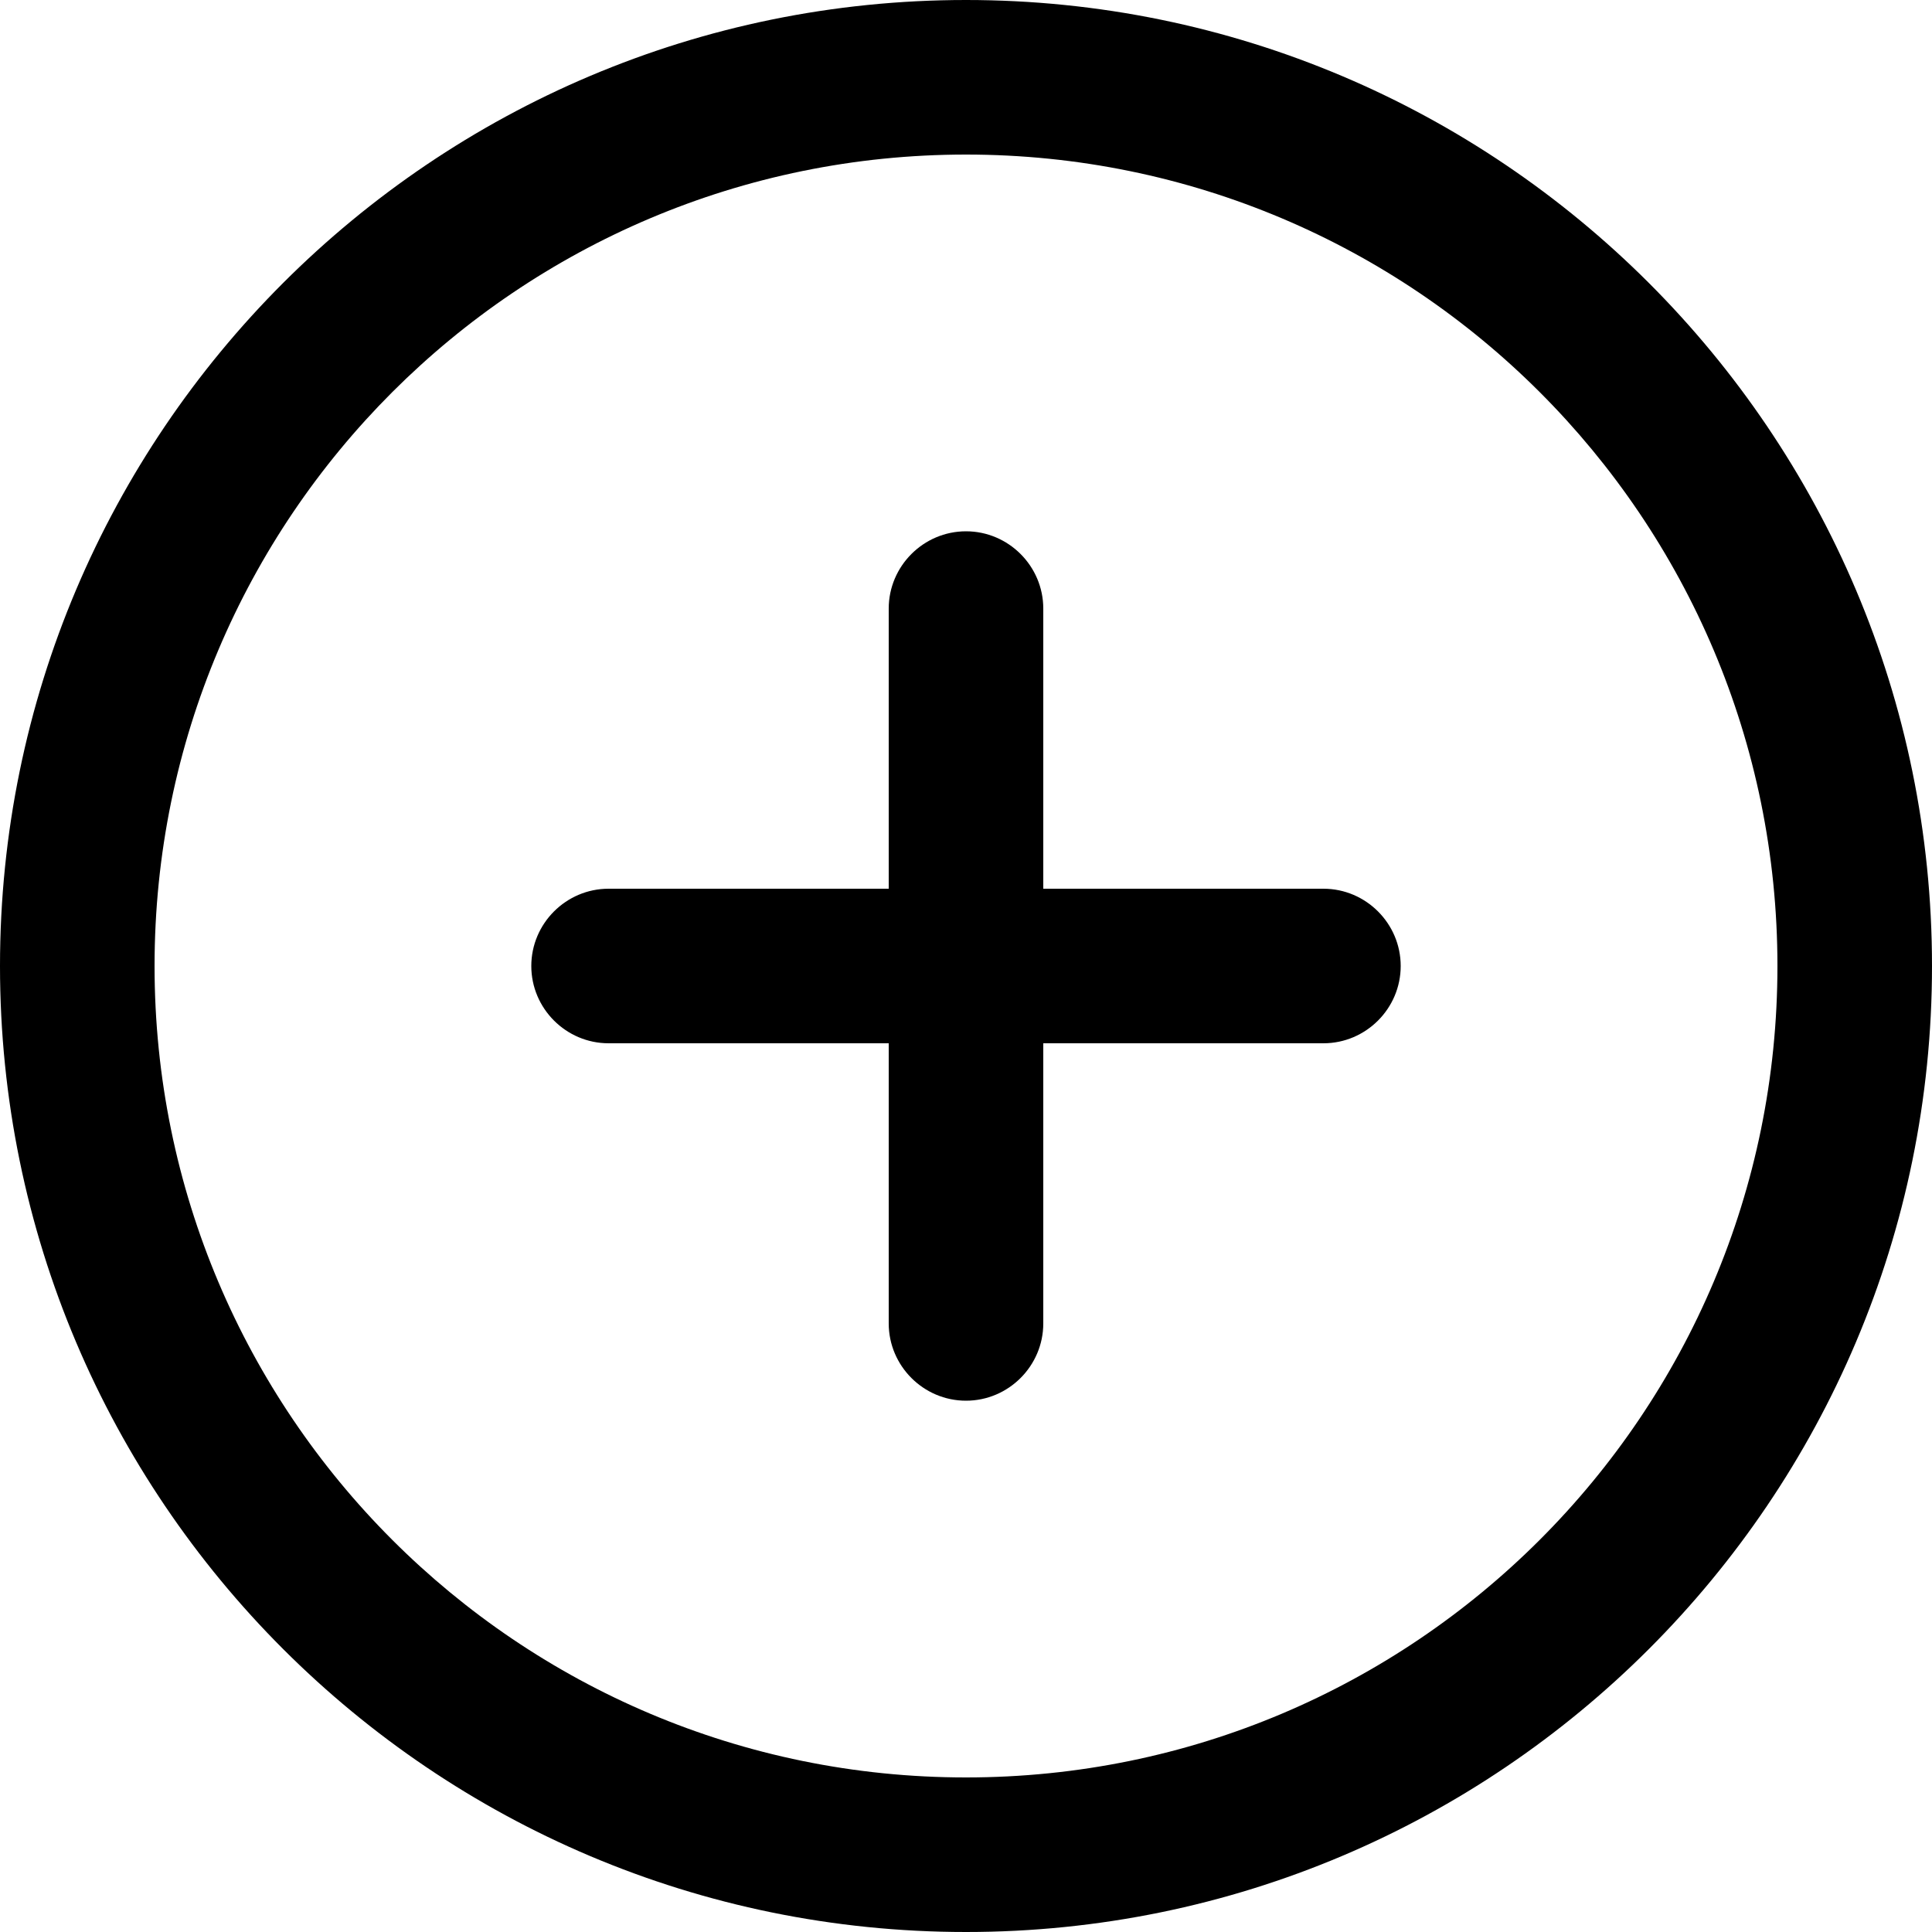 <?xml version="1.0" encoding="utf-8"?>
<!-- Generator: Adobe Illustrator 25.4.0, SVG Export Plug-In . SVG Version: 6.00 Build 0)  -->
<svg version="1.1" id="Capa_1" xmlns="http://www.w3.org/2000/svg" xmlns:xlink="http://www.w3.org/1999/xlink" x="0px" y="0px"
	 viewBox="0 0 100 100" style="enable-background:new 0 0 100 100;" xml:space="preserve">
<g>
	<path d="M50,0C22.4,0,0,22.4,0,50s22.4,50,50,50s50-22.4,50-50S77.6,0,50,0z M50,92C26.8,92,8,73.2,8,50C8,26.8,26.8,8,50,8
		c23.2,0,42,18.8,42,42C92,73.2,73.2,92,50,92z"/>
	<path d="M68.5,46H54V31.5c0-2.2-1.8-4-4-4s-4,1.8-4,4V46H31.5c-2.2,0-4,1.8-4,4s1.8,4,4,4H46v14.5c0,2.2,1.8,4,4,4s4-1.8,4-4V54
		h14.5c2.2,0,4-1.8,4-4S70.7,46,68.5,46z"/>
</g>
</svg>
